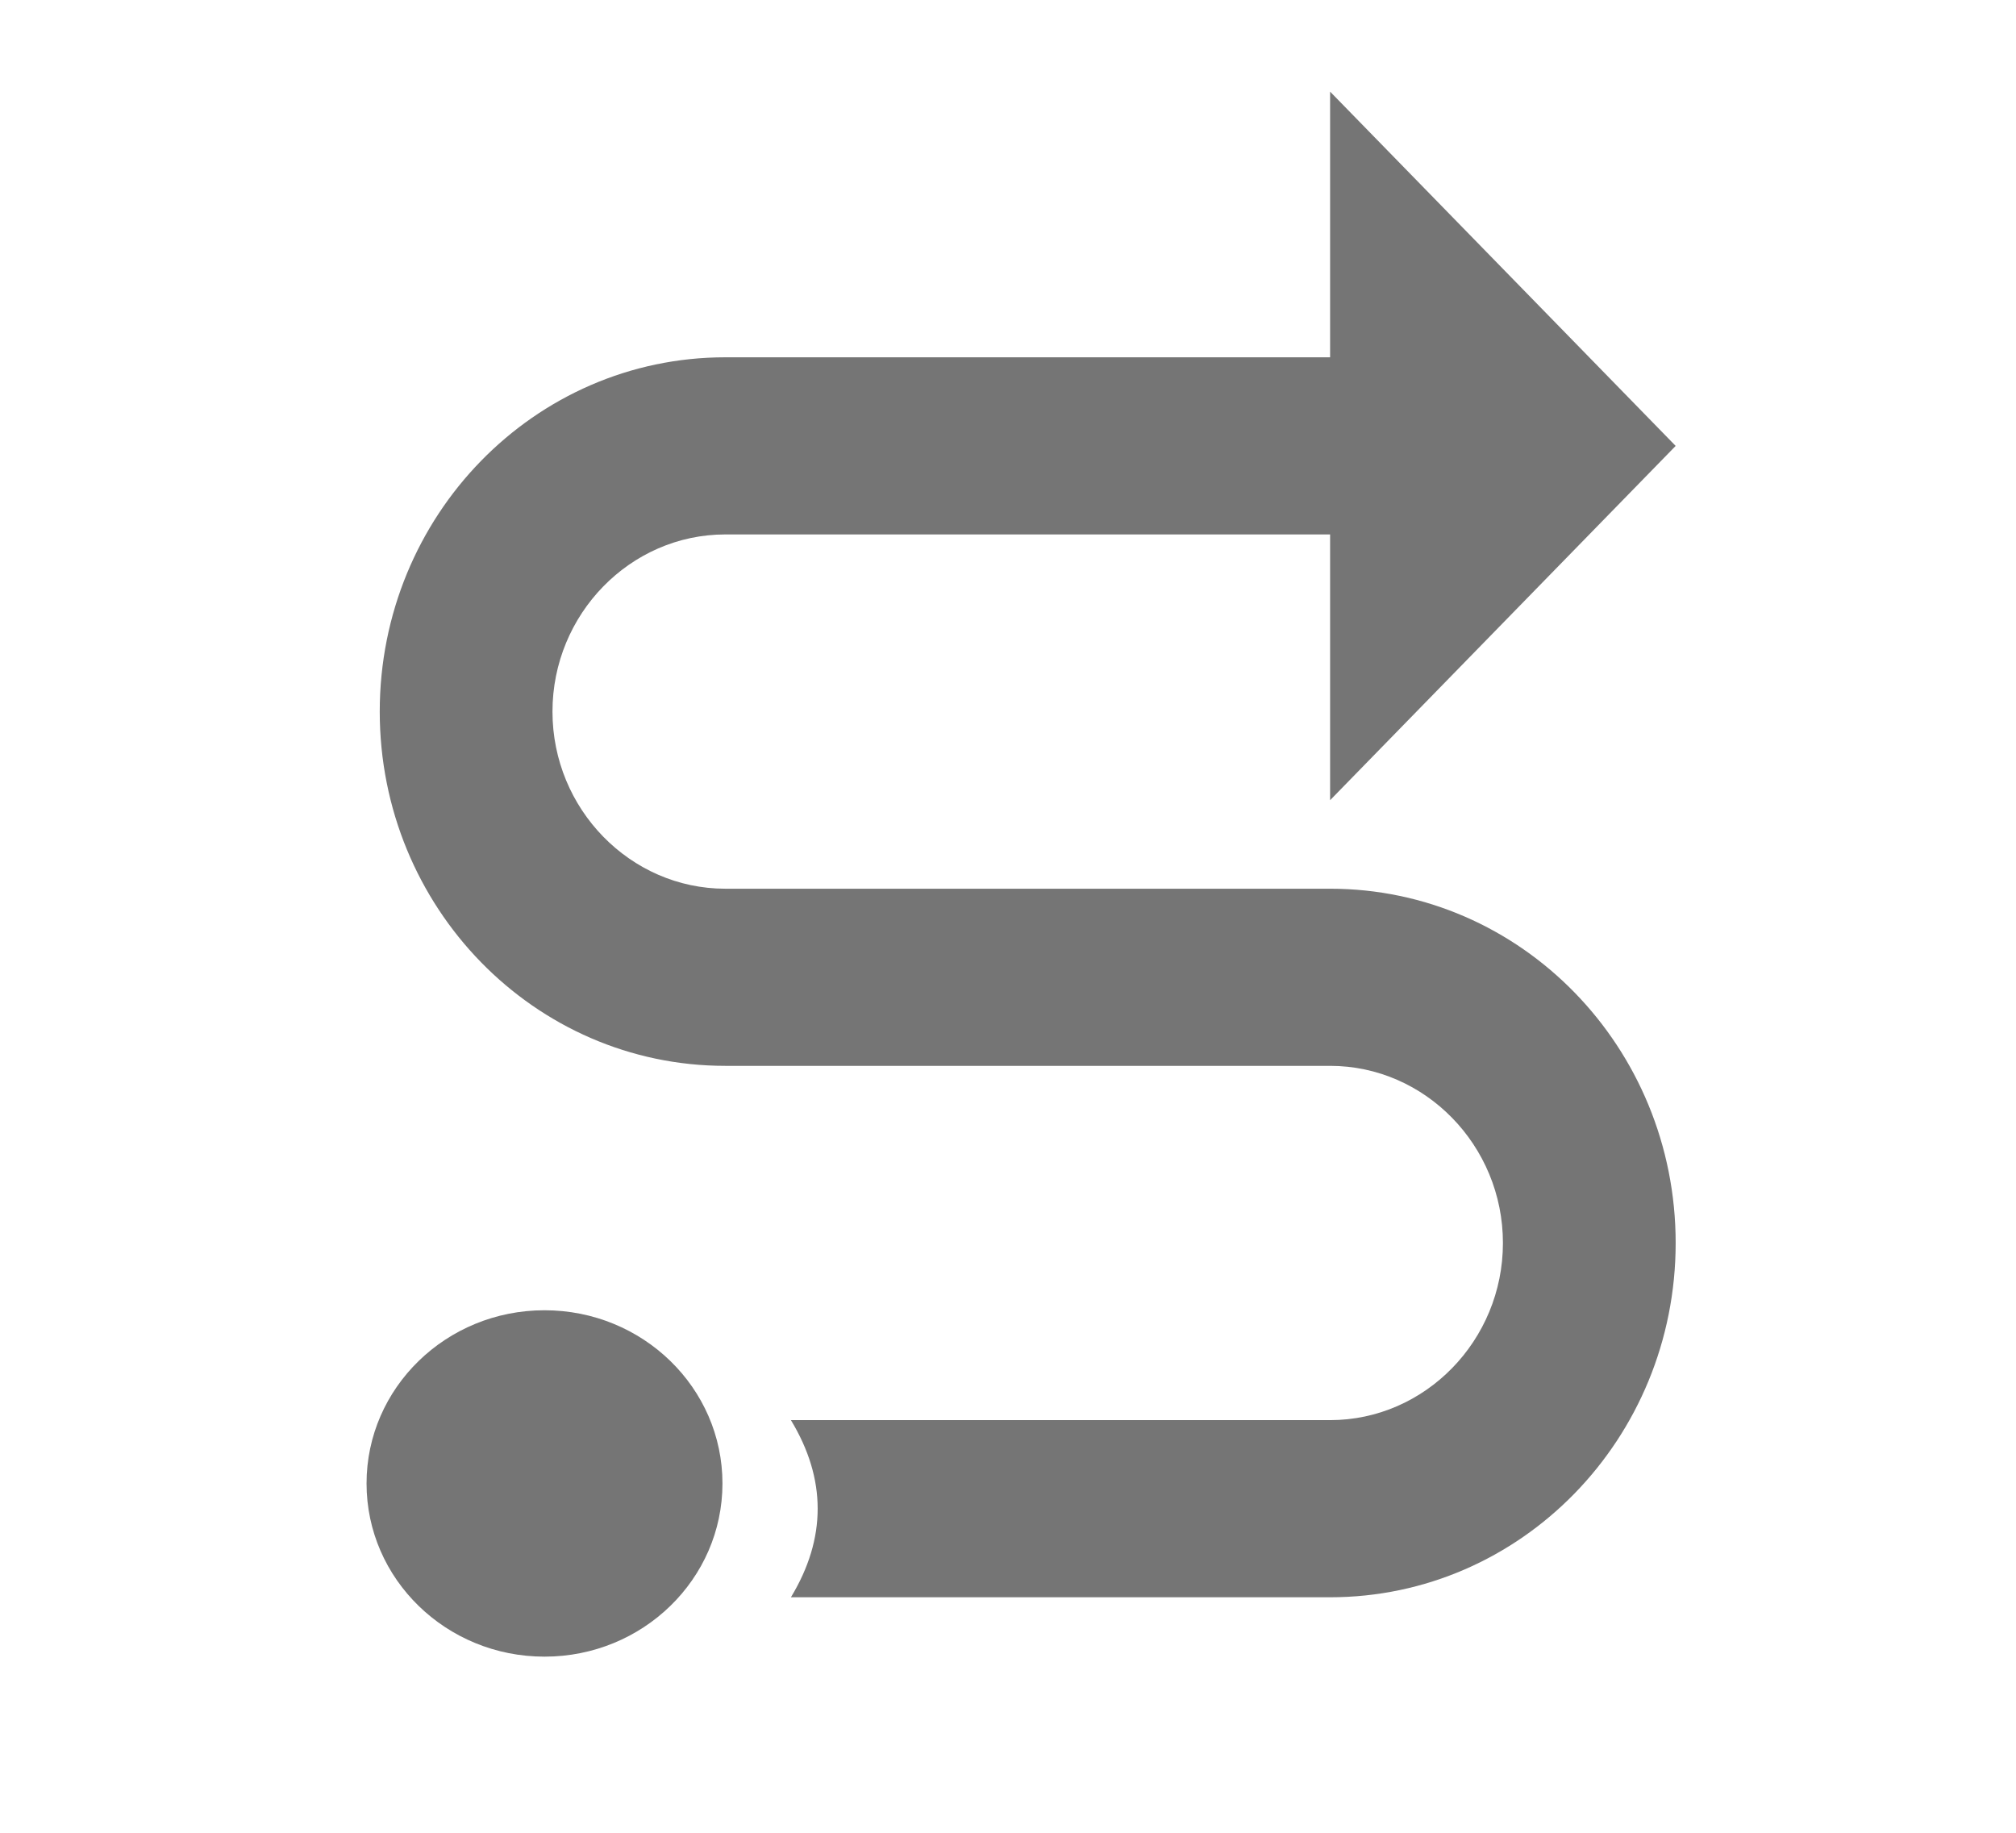 <?xml version="1.0" encoding="UTF-8"?>
<svg width="22px" height="20px" viewBox="0 0 22 20" version="1.1" xmlns="http://www.w3.org/2000/svg" xmlns:xlink="http://www.w3.org/1999/xlink">
    <!-- Generator: Sketch 57.1 (83088) - https://sketch.com -->
    <title>Rectangle Copy 2</title>
    <desc>Created with Sketch.</desc>
    <g id="Page-1" stroke="none" stroke-width="1" fill="none" fill-rule="evenodd">
        <g id="Artboard" transform="translate(-138, -68)">
            <path d="M155.497,74.631 L155.497,80.515 C155.497,81.552 154.627,82.401 153.564,82.401 C152.501,82.401 151.631,81.552 151.631,80.515 L151.631,73.915 C151.631,71.831 149.901,70.144 147.765,70.144 C145.629,70.144 143.899,71.831 143.899,73.915 L143.899,80.515 L141,80.515 L144.866,84.286 L148.732,80.515 L145.832,80.515 L145.832,73.915 C145.832,72.878 146.702,72.029 147.765,72.029 C148.828,72.029 149.698,72.878 149.698,73.915 L149.698,80.515 C149.698,82.599 151.428,84.286 153.564,84.286 C155.7,84.286 157.43,82.599 157.43,80.515 L157.43,74.631 C157.108,74.826 156.786,74.923 156.463,74.923 C156.141,74.923 155.819,74.826 155.497,74.631 Z" id="path-1" fill="#757575" transform="translate(149.215, 77.215) scale(1, -1) rotate(-90) translate(-149.215, -77.215) "></path>
            <ellipse id="Oval" fill="#757575" cx="143.942" cy="84.188" rx="1.942" ry="1.89"></ellipse>
            <rect id="Rectangle-Copy-2" x="138" y="68" width="21.739" height="20"></rect>
        </g>
    </g>
</svg>